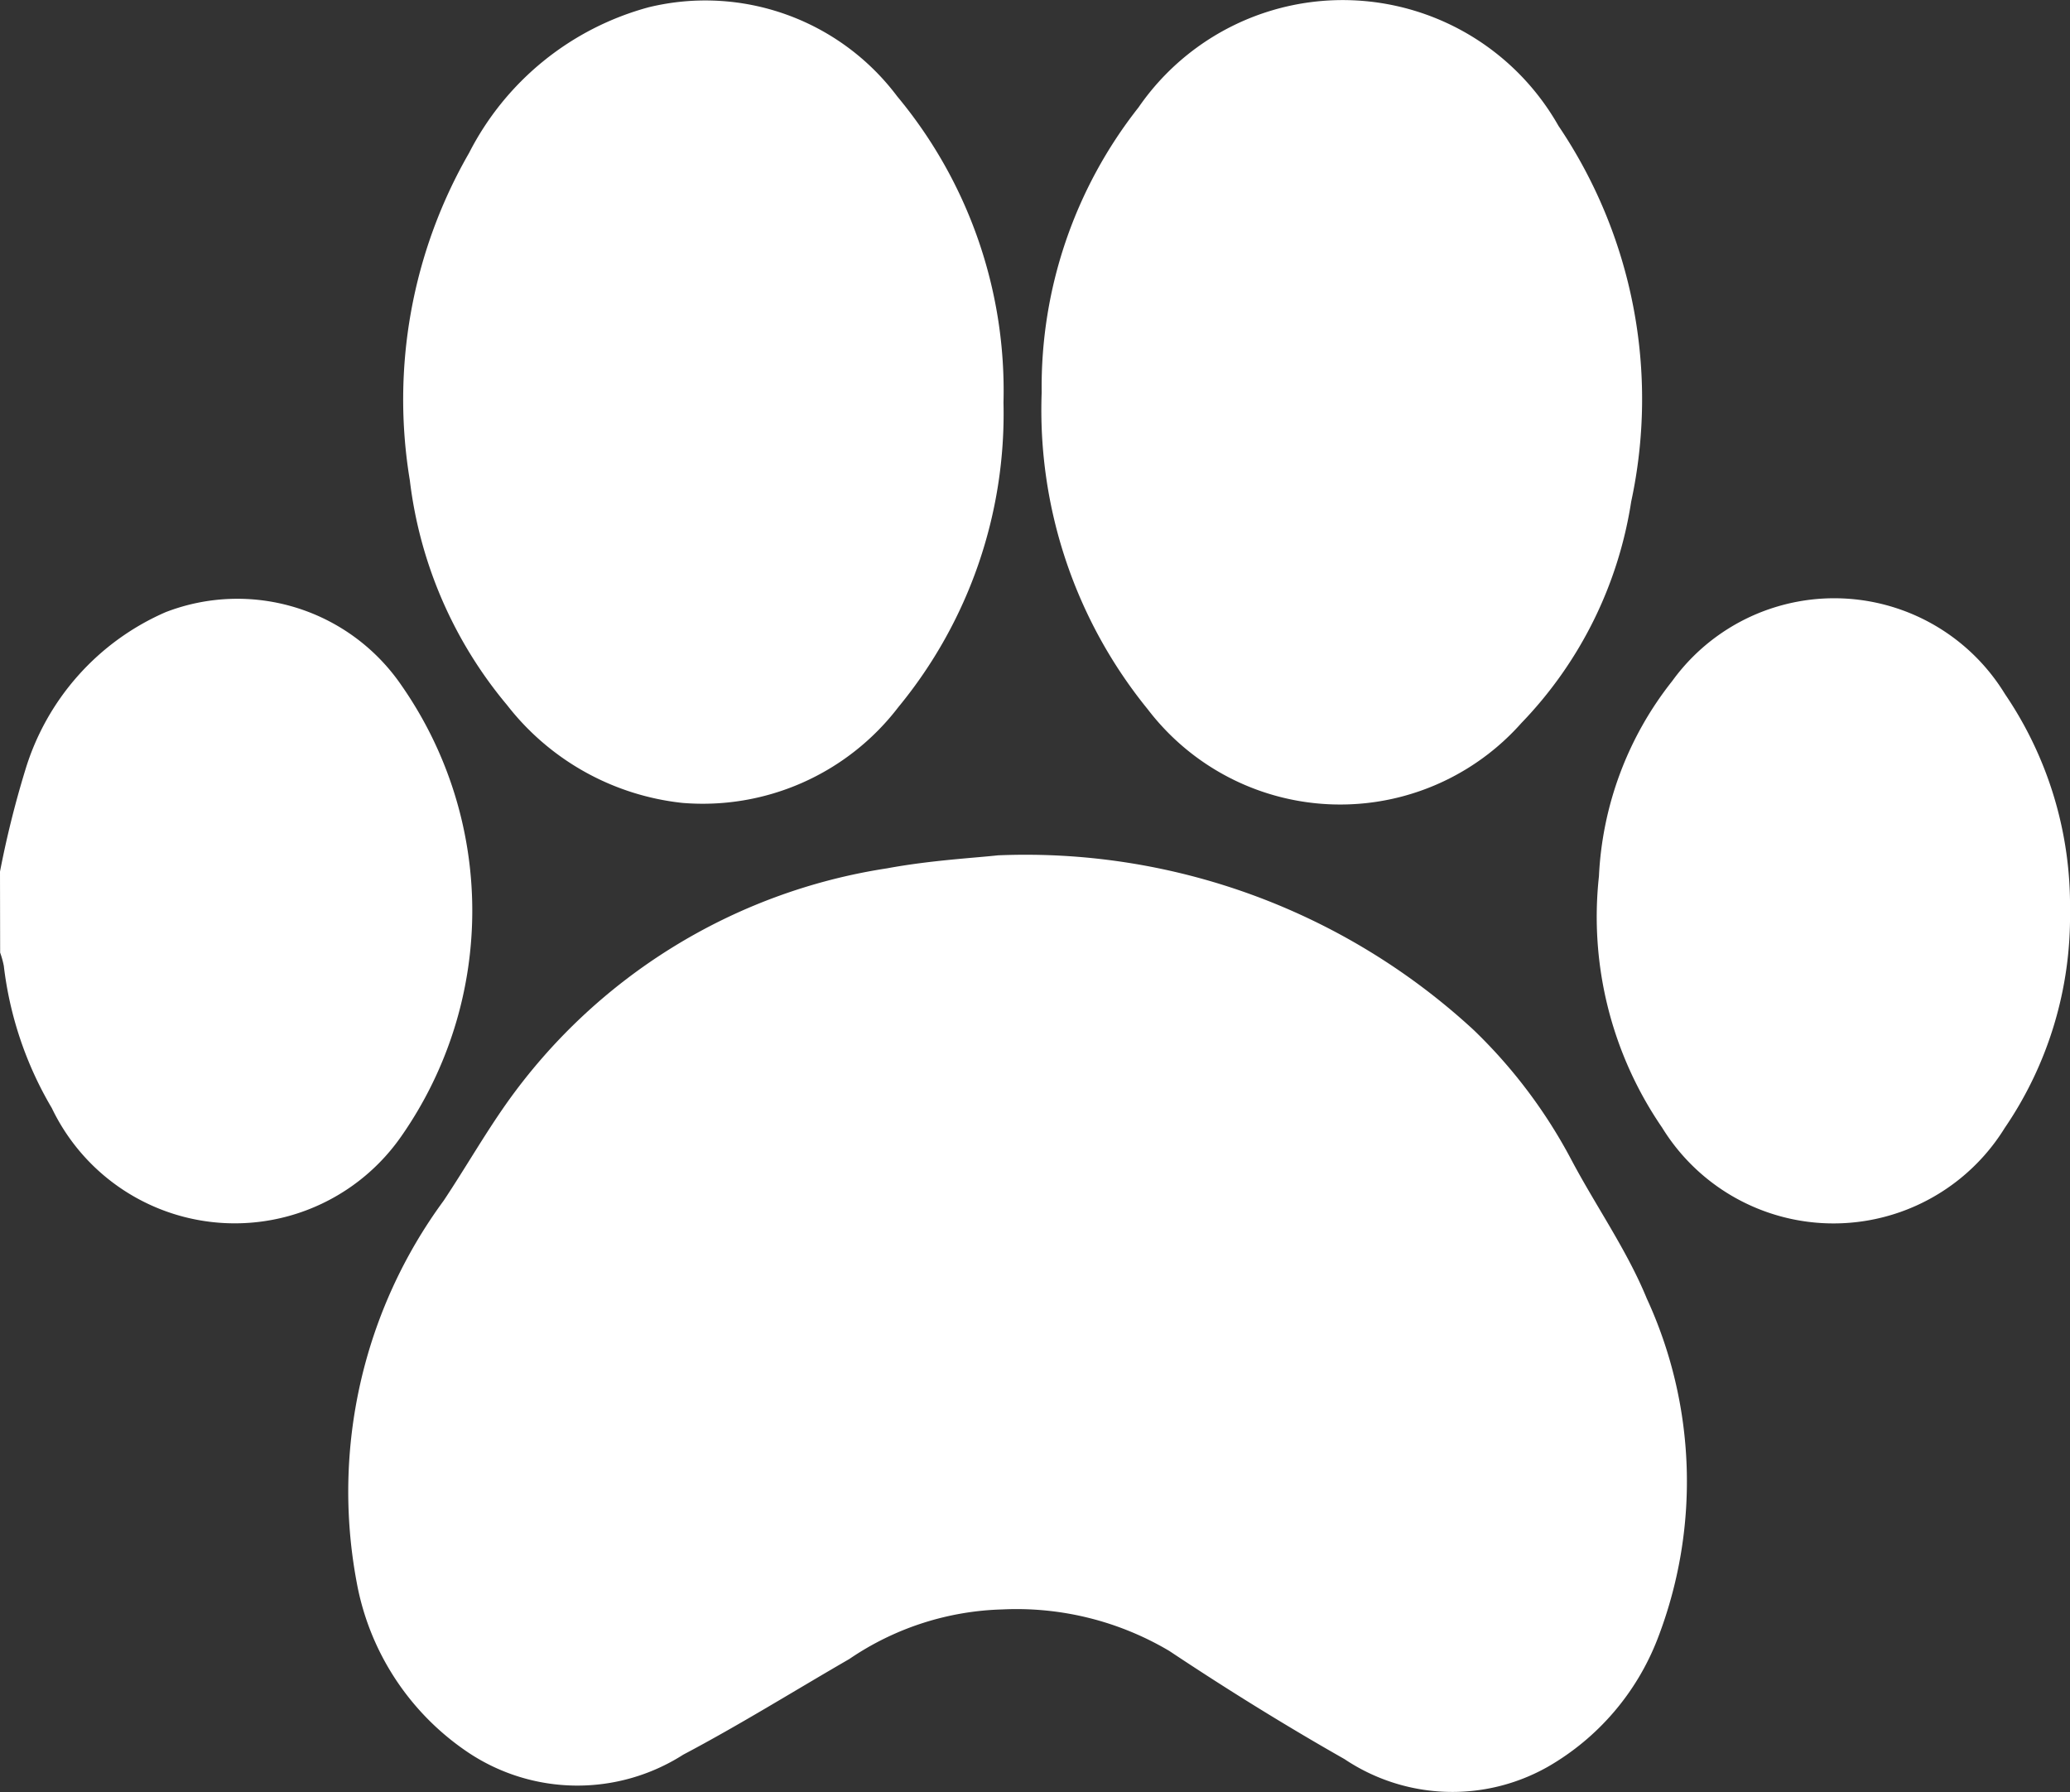 <svg xmlns="http://www.w3.org/2000/svg" width="29.921" height="25.902" viewBox="0 0 29.921 25.902">
  <rect x="0" y="0" width="29.921" height="25.902" fill="#333333" stroke="none"/>
  <g id="Group_7" data-name="Group 7" transform="translate(-1912 744)">
    <path id="Path_3" data-name="Path 3" d="M506,191.471a14.224,14.224,0,0,1,.364-1.463,3.634,3.634,0,0,1,2.029-2.286,2.874,2.874,0,0,1,3.413,1.062,5.693,5.693,0,0,1,0,6.505,2.932,2.932,0,0,1-5.057-.4,5.241,5.241,0,0,1-.694-2.056,1.314,1.314,0,0,0-.053-.191Z" transform="translate(1406 -922.874)" fill="#fff"/>
    <path id="Path_4" data-name="Path 4" d="M567.67,226.27a9.55,9.55,0,0,1,6.88,2.528,7.4,7.4,0,0,1,1.414,1.883c.355.668.8,1.3,1.084,1.993a6.315,6.315,0,0,1,.158,4.916,3.65,3.65,0,0,1-1.584,1.851,2.8,2.8,0,0,1-2.943-.109c-.862-.489-1.707-1.014-2.532-1.563a4.33,4.33,0,0,0-2.416-.6,4.123,4.123,0,0,0-2.21.717c-.8.462-1.585.952-2.4,1.382a2.842,2.842,0,0,1-3.1-.026,3.775,3.775,0,0,1-1.622-2.475,7.1,7.1,0,0,1,1.259-5.506c.307-.461.583-.943.9-1.394a8.271,8.271,0,0,1,5.509-3.409C566.692,226.342,567.326,226.308,567.67,226.27Z" transform="translate(1358.755 -957.908)" fill="#fff"/>
    <path id="Path_5" data-name="Path 5" d="M662.779,103.22a6.523,6.523,0,0,1,1.4-4.119,3.584,3.584,0,0,1,6.07.267A7.051,7.051,0,0,1,671.3,104.8,5.9,5.9,0,0,1,669.712,108a3.5,3.5,0,0,1-5.4-.2A6.854,6.854,0,0,1,662.779,103.22Z" transform="translate(1264.278 -841.549)" fill="#fff"/>
    <path id="Path_6" data-name="Path 6" d="M575.454,103.367a6.67,6.67,0,0,1-1.519,4.4,3.559,3.559,0,0,1-3.125,1.385,3.712,3.712,0,0,1-2.531-1.413,6.206,6.206,0,0,1-1.406-3.249,7.142,7.142,0,0,1,.856-4.731,4.123,4.123,0,0,1,2.6-2.107,3.467,3.467,0,0,1,3.589,1.289A6.645,6.645,0,0,1,575.454,103.367Z" transform="translate(1351.051 -841.548)" fill="#fff"/>
    <path id="Path_7" data-name="Path 7" d="M753.256,192.091a5.419,5.419,0,0,1-.944,3.139,2.909,2.909,0,0,1-4.952-.006,5.384,5.384,0,0,1-.913-3.632,4.914,4.914,0,0,1,1.06-2.823,2.891,2.891,0,0,1,4.809.189A5.434,5.434,0,0,1,753.256,192.091Z" transform="translate(1188.665 -922.927)" fill="#fff"/>
  </g>
</svg>
